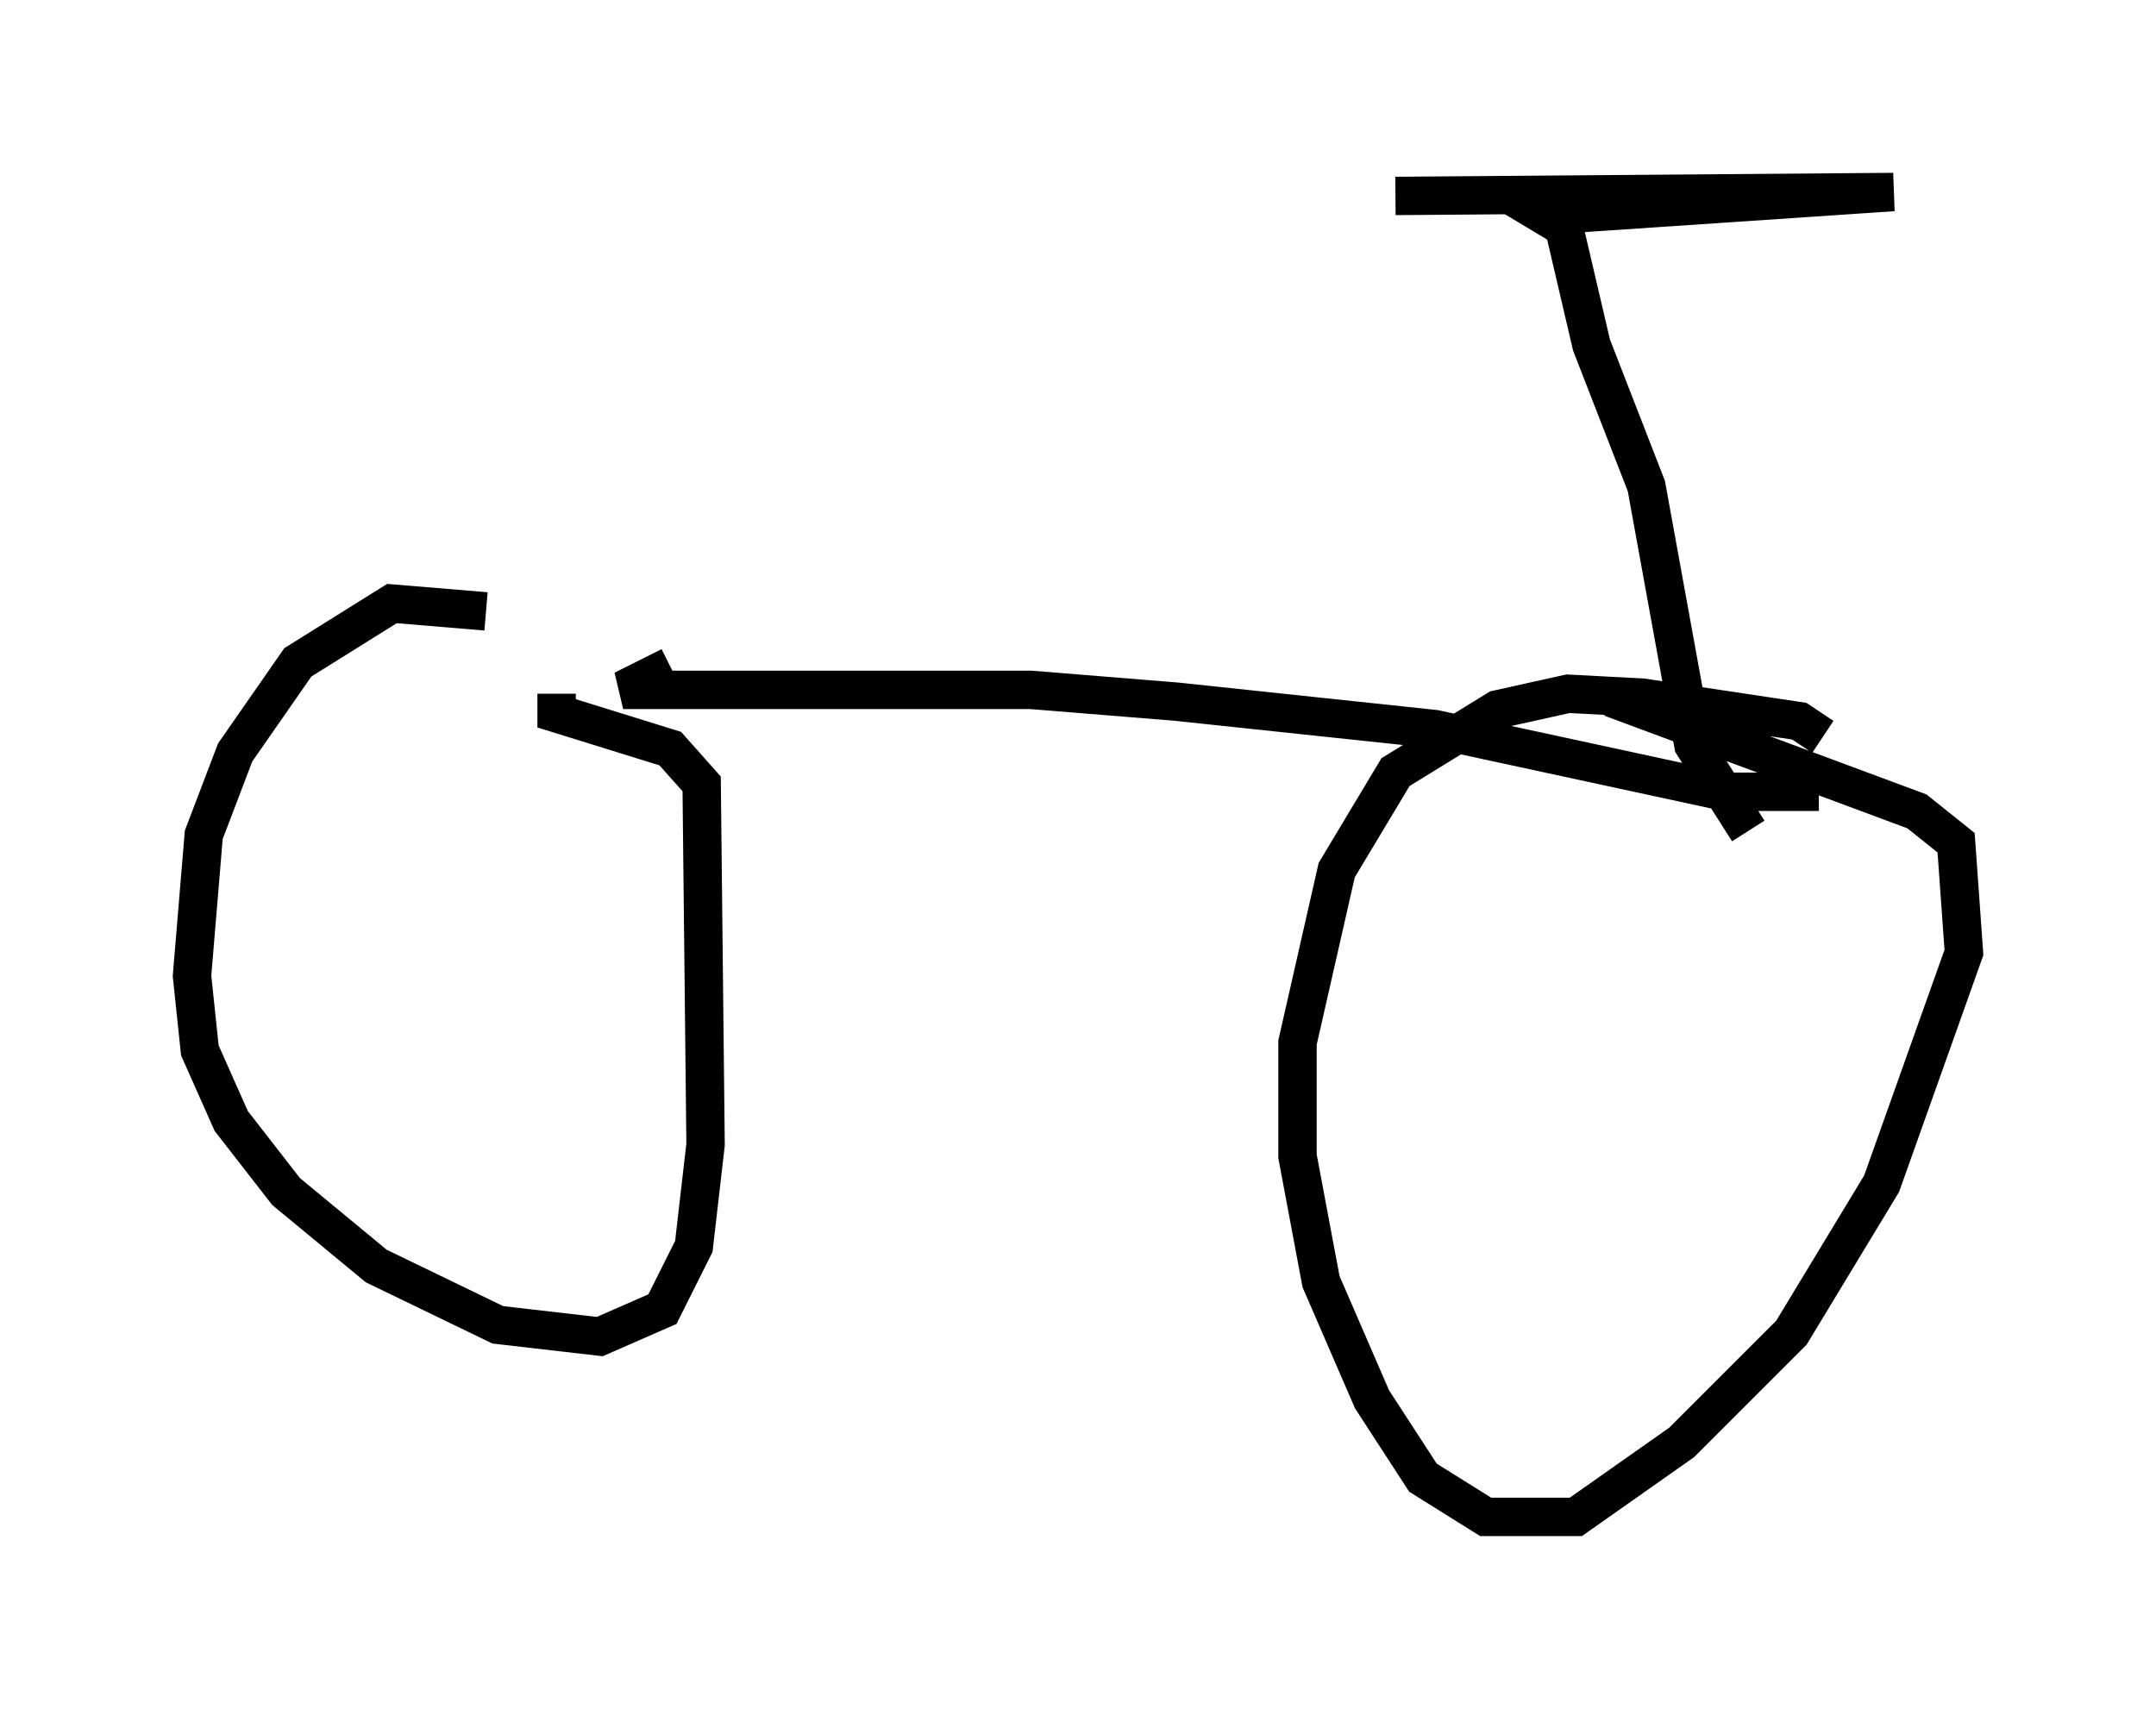 <?xml version="1.0" encoding="utf-8" ?>
<svg baseProfile="full" height="44.505" version="1.1" width="56.142" xmlns="http://www.w3.org/2000/svg" xmlns:ev="http://www.w3.org/2001/xml-events" xmlns:xlink="http://www.w3.org/1999/xlink"><defs /><rect fill="white" height="44.505" width="56.142" x="0" y="0" /><path d="M15.719, 16.944 m-3.063, -1.021 l-2.45, -0.204 -2.45, 1.531 l-1.633, 2.348 -0.817, 2.144 l-0.306, 3.675 0.204, 1.94 l0.817, 1.838 1.429, 1.838 l2.348, 1.94 3.165, 1.531 l2.654, 0.306 1.633, -0.715 l0.817, -1.633 0.306, -2.654 l-0.102, -9.392 -0.817, -0.919 l-2.96, -0.919 0.0, -0.51 m32.973, 1.123 l-0.613, -0.408 -4.083, -0.613 l-1.94, -0.102 -1.838, 0.408 l-2.654, 1.633 -1.531, 2.552 l-1.021, 4.492 0.0, 2.96 l0.613, 3.267 1.327, 3.063 l1.327, 2.042 1.633, 1.021 l2.348, 0.0 2.756, -1.94 l2.858, -2.858 2.348, -3.879 l2.144, -6.023 -0.204, -2.858 l-1.021, -0.817 -7.963, -2.96 m5.41, 2.45 l-2.45, 0.0 -7.554, -1.633 l-6.738, -0.715 -3.777, -0.306 l-10.617, 0.0 1.225, -0.613 m28.073, 4.288 l-1.429, -2.246 -1.225, -6.738 l-1.429, -3.675 -0.715, -3.063 l-0.51, -0.306 9.086, -0.613 l-12.965, 0.102 " fill="none" stroke="black" stroke-width="1" /></svg>